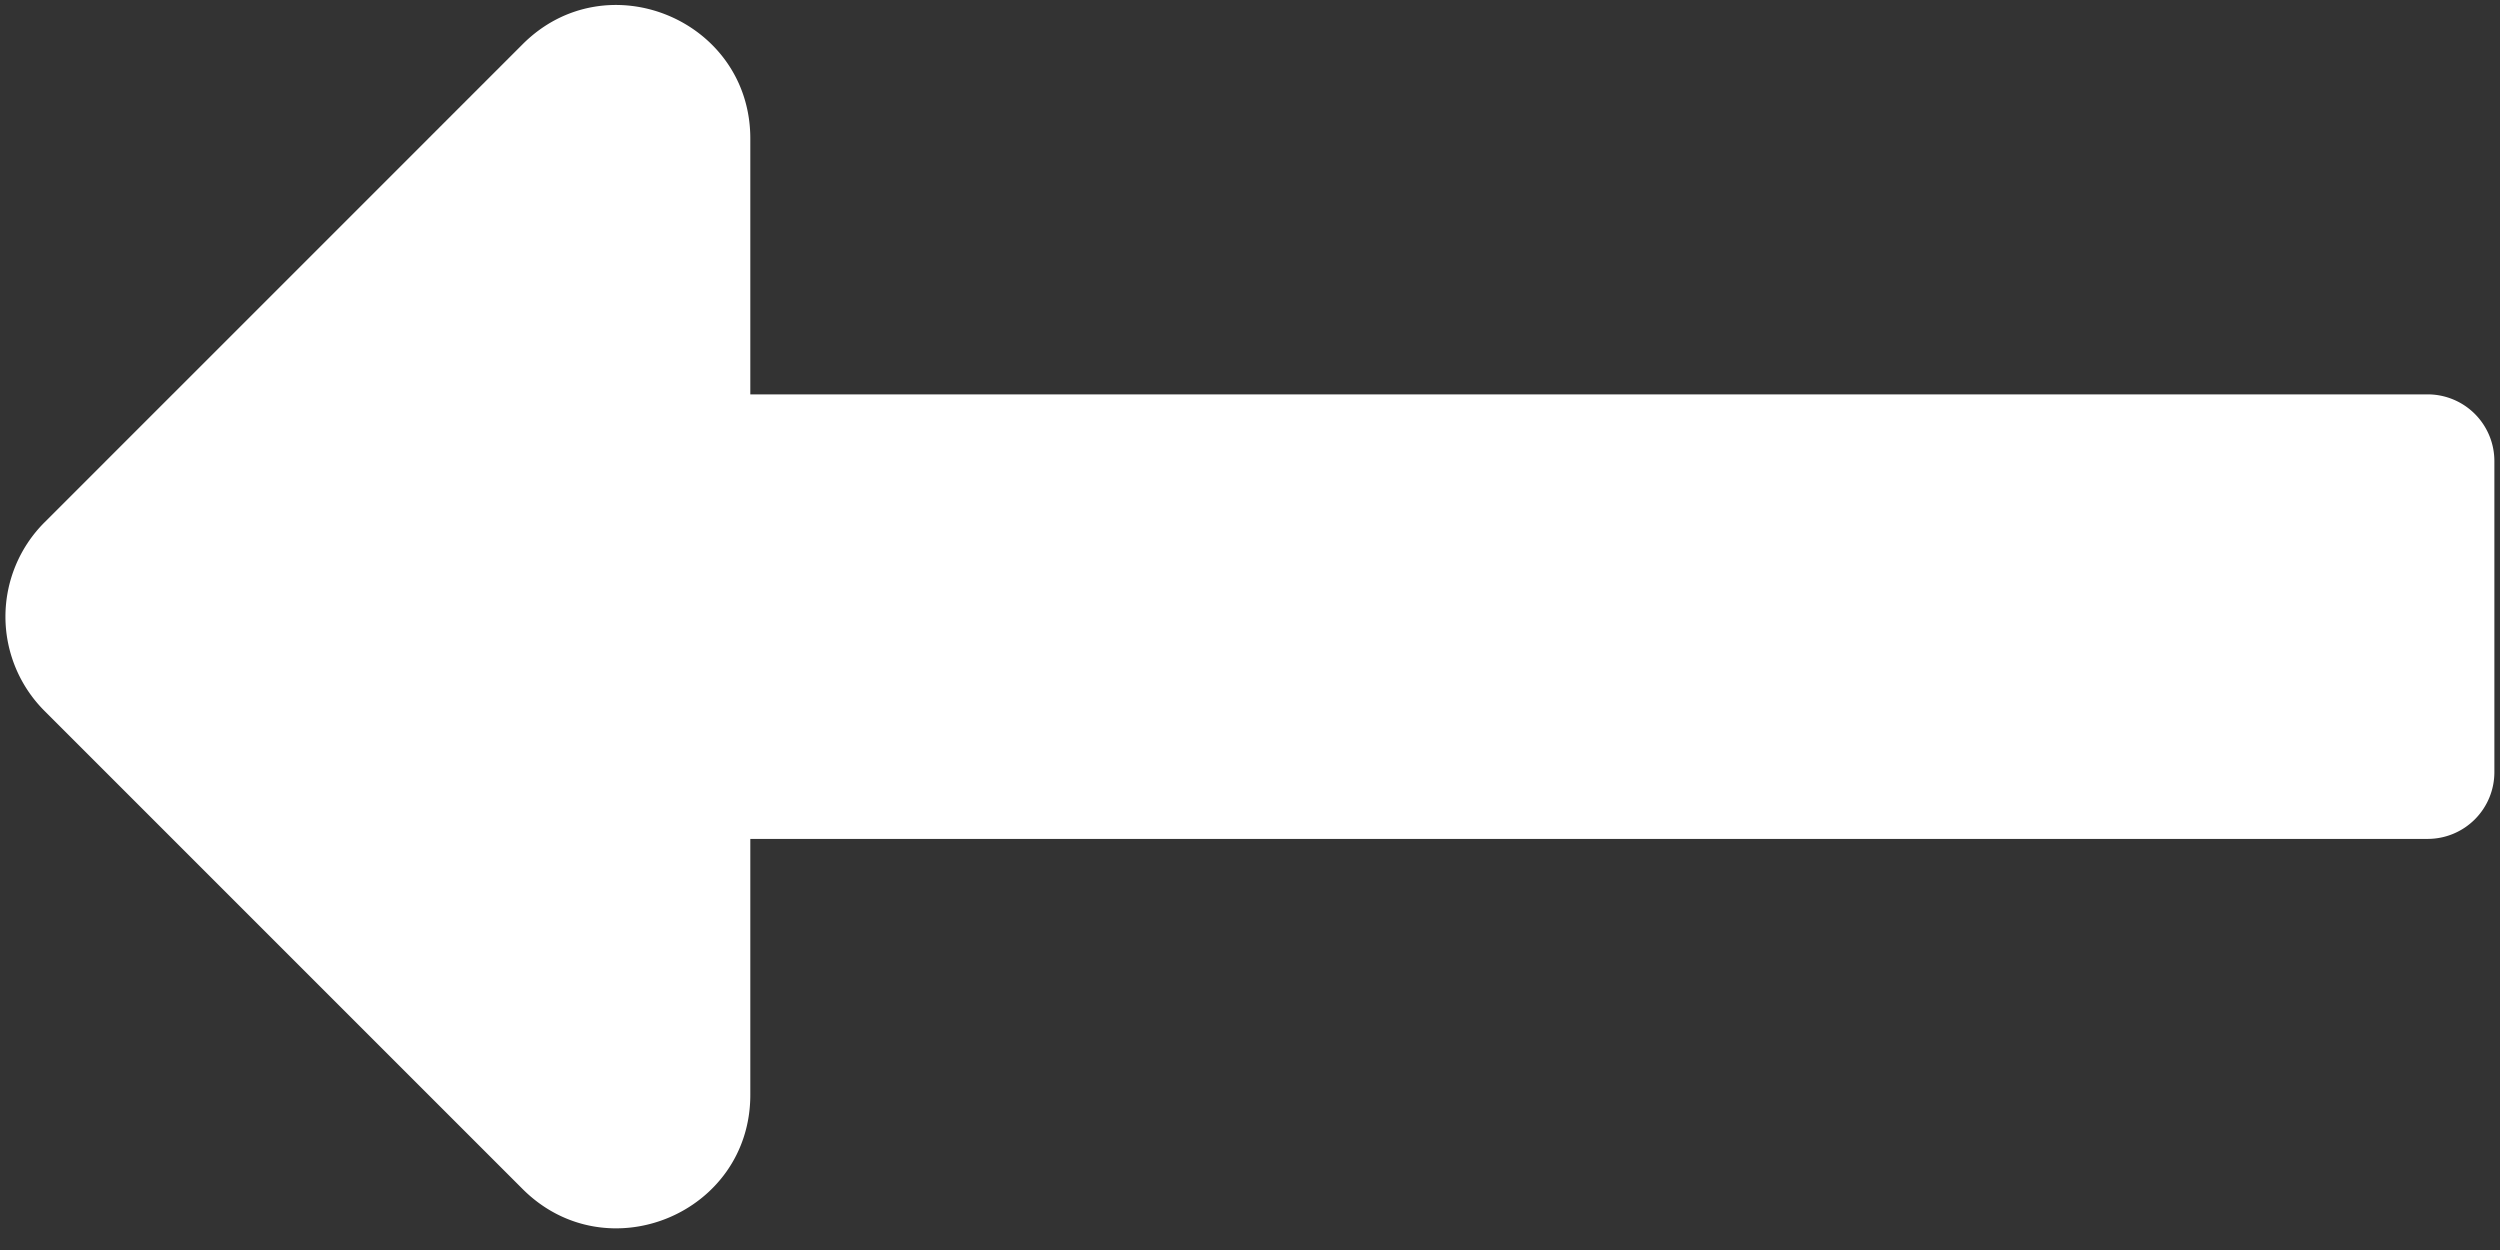 <svg width="16" height="8" fill="none" xmlns="http://www.w3.org/2000/svg"><rect width="100%" height="100%" fill="#333333" stroke="none"/><path d="M4.802 5.369h10.735a.427.427 0 00.427-.427v-1.99a.427.427 0 00-.427-.428H4.802V.887c0-.76-.92-1.141-1.457-.604l-3.06 3.06a.853.853 0 000 1.207l3.06 3.06c.538.537 1.457.157 1.457-.603V5.369z" fill="#fff"/></svg>
